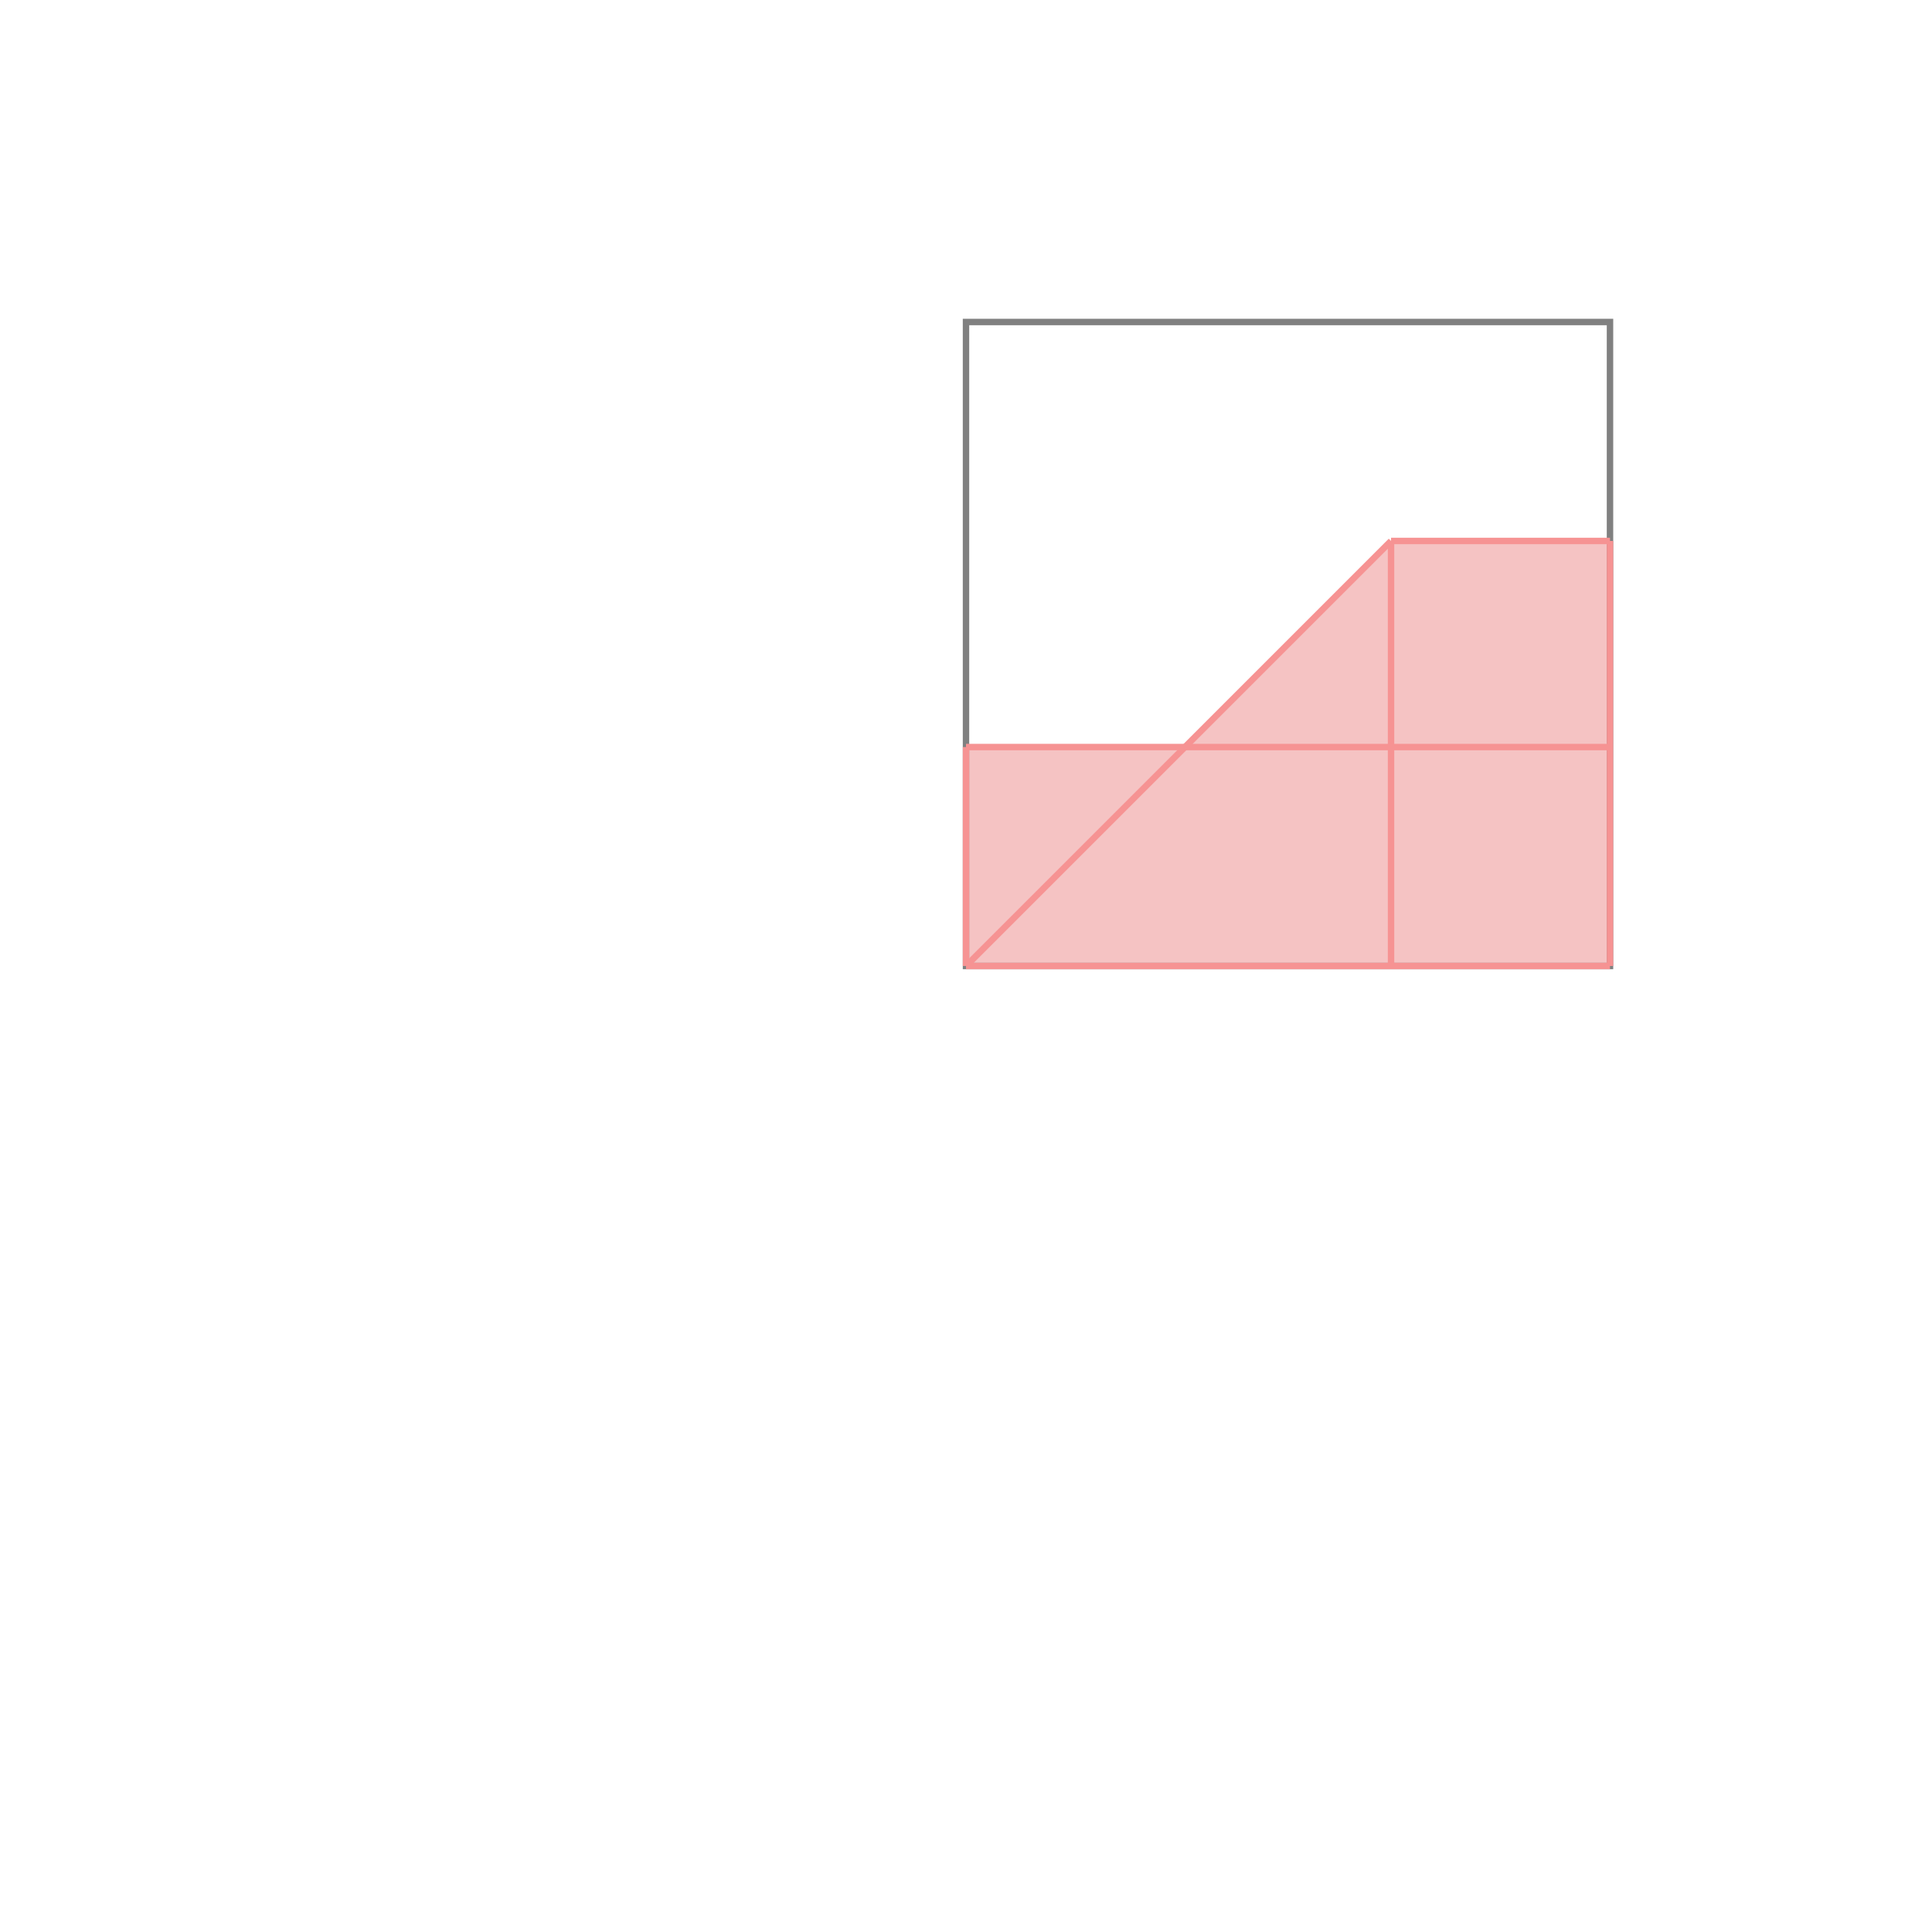 <svg xmlns="http://www.w3.org/2000/svg" viewBox="-1.5 -1.5 3 3">
<g transform="scale(1, -1)">
<path d="M0 0 L1 0 L1 0.66 L0.66 0.66 L0.34 0.34 L0 0.34 z " fill="rgb(245,195,195)" />
<path d="M0 0 L1 0 L1 1 L0 1  z" fill="none" stroke="rgb(128,128,128)" stroke-width="0.01" />
<line x1="0" y1="0" x2="1" y2="0" style="stroke:rgb(246,147,147);stroke-width:0.01" />
<line x1="0" y1="0" x2="0.66" y2="0.66" style="stroke:rgb(246,147,147);stroke-width:0.01" />
<line x1="0" y1="0" x2="0" y2="0.34" style="stroke:rgb(246,147,147);stroke-width:0.01" />
<line x1="0.66" y1="0" x2="0.66" y2="0.66" style="stroke:rgb(246,147,147);stroke-width:0.01" />
<line x1="1" y1="0" x2="1" y2="0.66" style="stroke:rgb(246,147,147);stroke-width:0.01" />
<line x1="0" y1="0.34" x2="1" y2="0.34" style="stroke:rgb(246,147,147);stroke-width:0.01" />
<line x1="0.66" y1="0.66" x2="1" y2="0.66" style="stroke:rgb(246,147,147);stroke-width:0.01" />
</g>
</svg>
